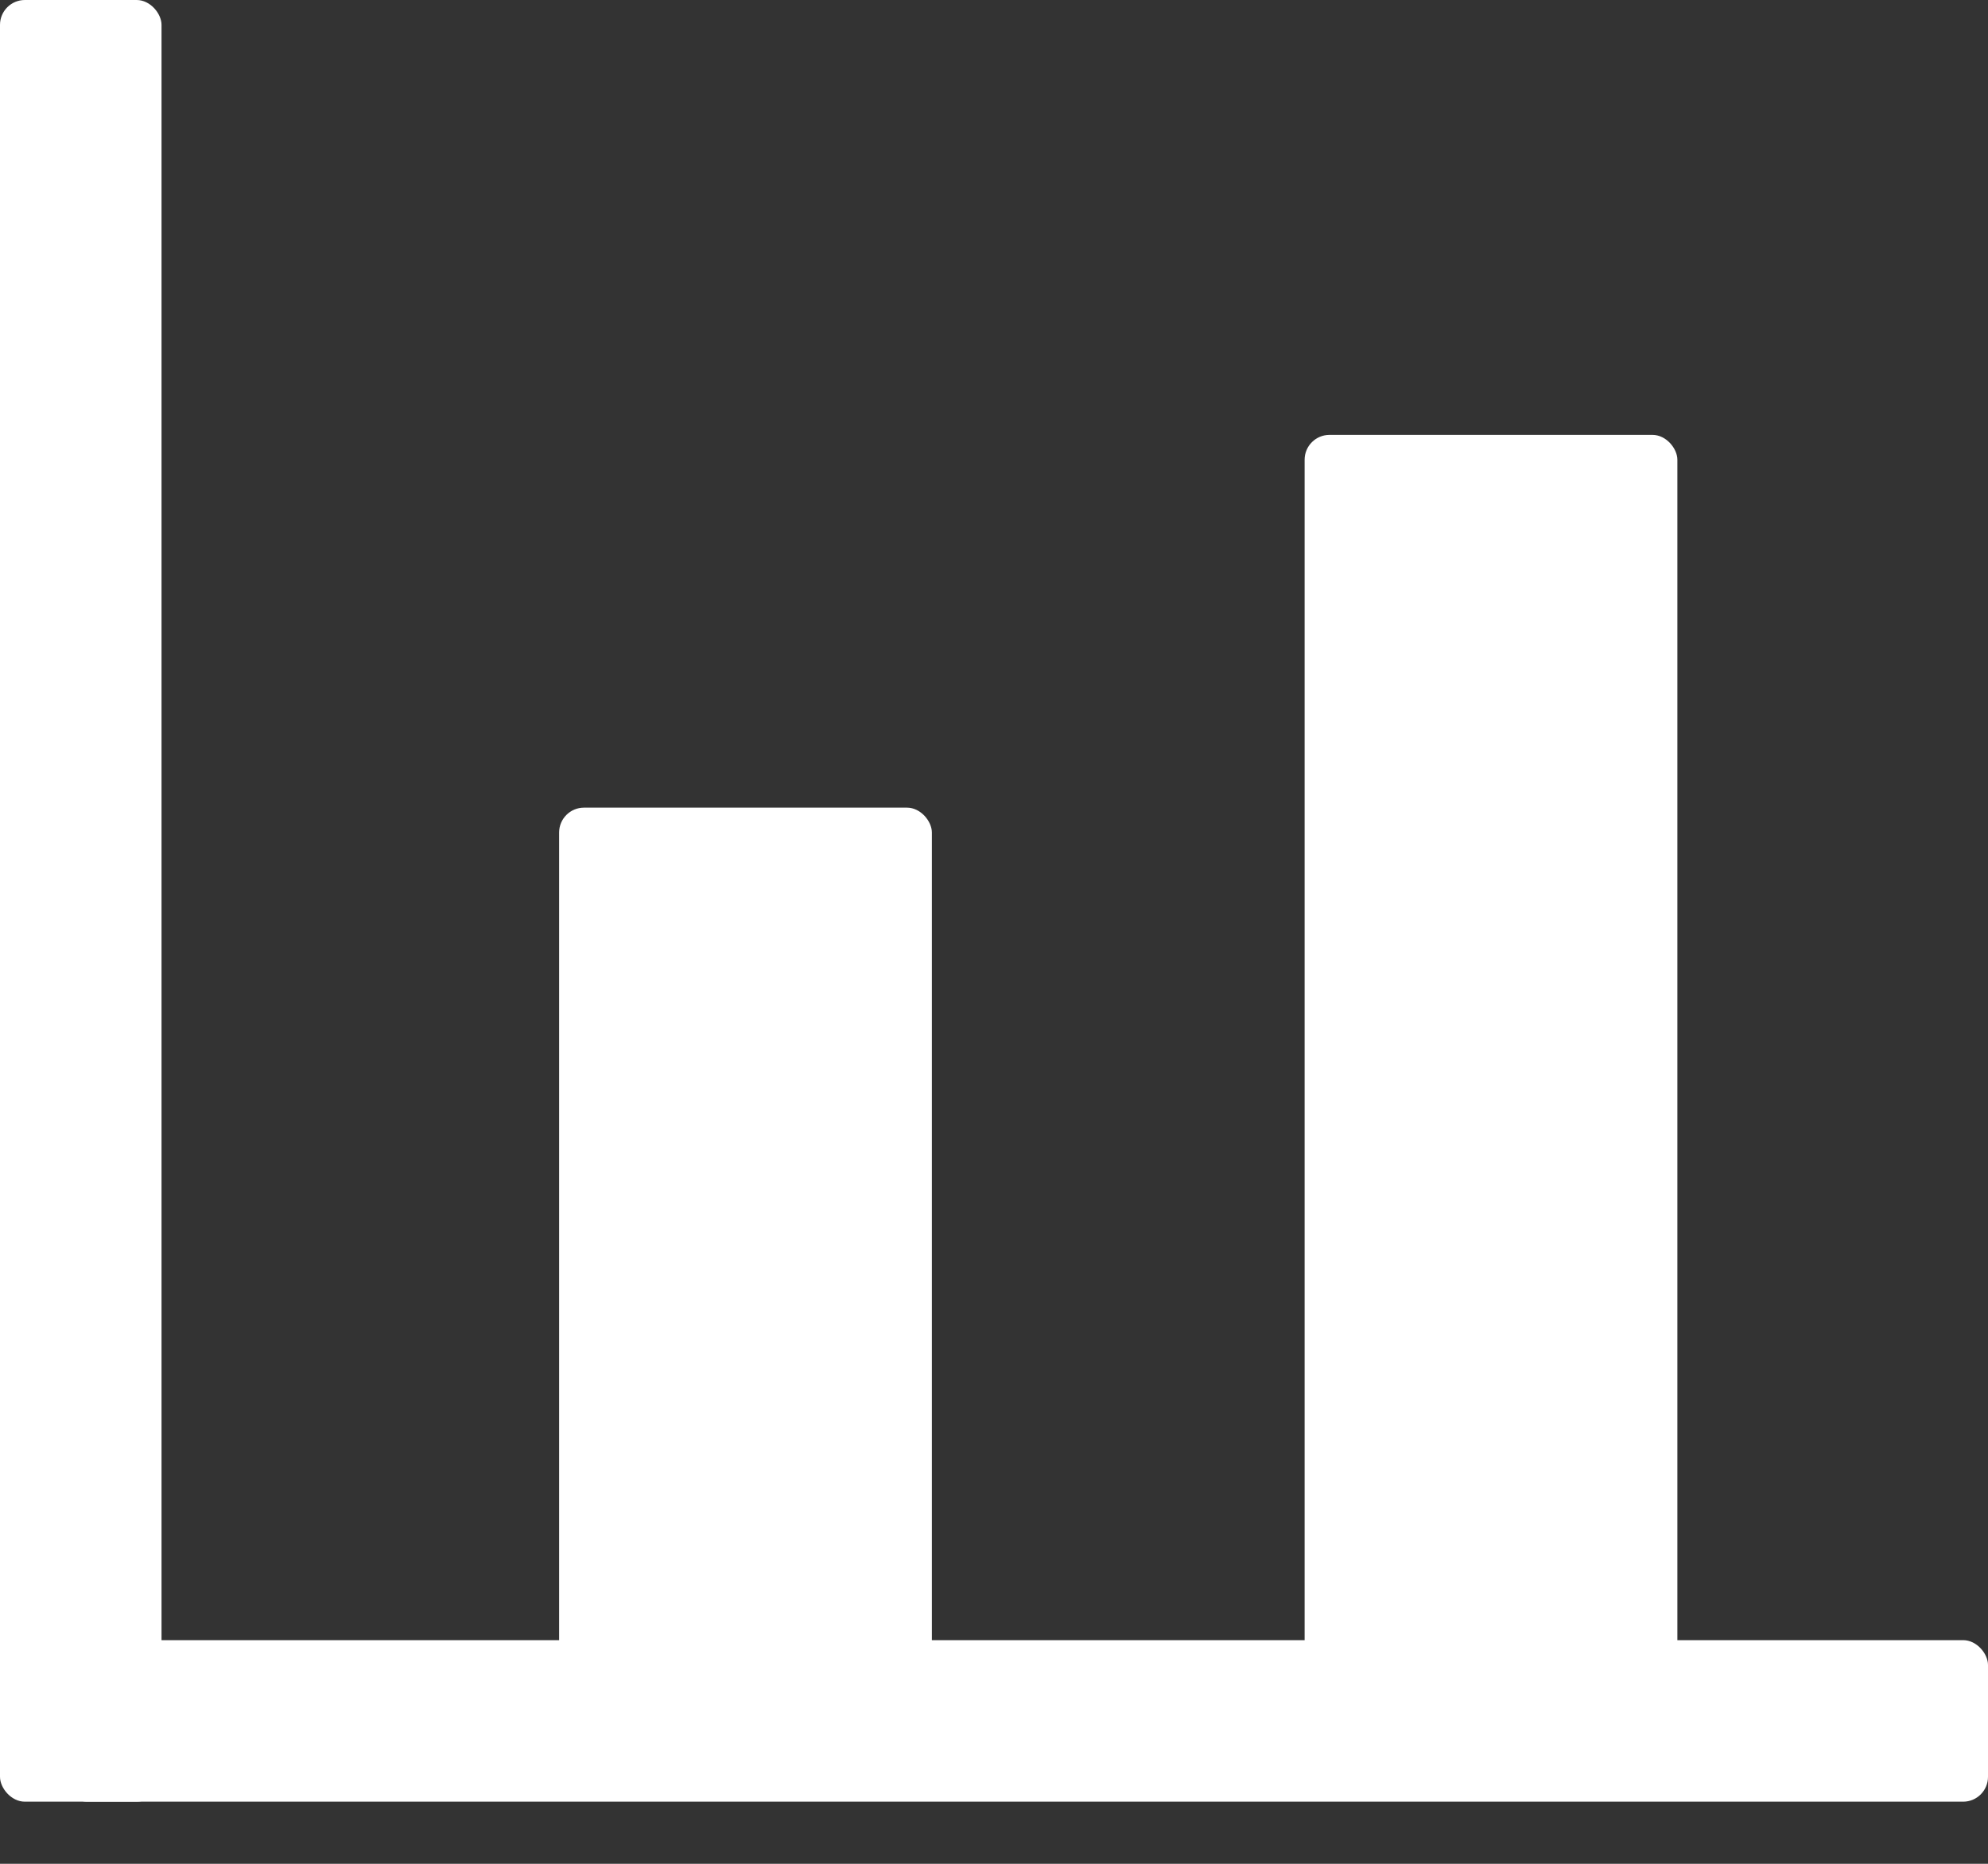 <svg fill="none" xmlns="http://www.w3.org/2000/svg" viewBox="0 0 16 15"><rect x="0" y="0" width="16" height="15" fill="#333333" stroke="none"/><rect x="18" y="14.5" width="15.5" height="1.3" rx=".2" transform="rotate(-180 17 14.5)" fill="#fff"/><rect width="1.3" height="14.5" rx=".2" fill="#fff"/><rect x="4.5" y="6.5" width="3" height="7.5" rx=".2" fill="#fff"/><rect x="10.5" y="3.5" width="3" height="10.5" rx=".2" fill="#fff"/></svg>